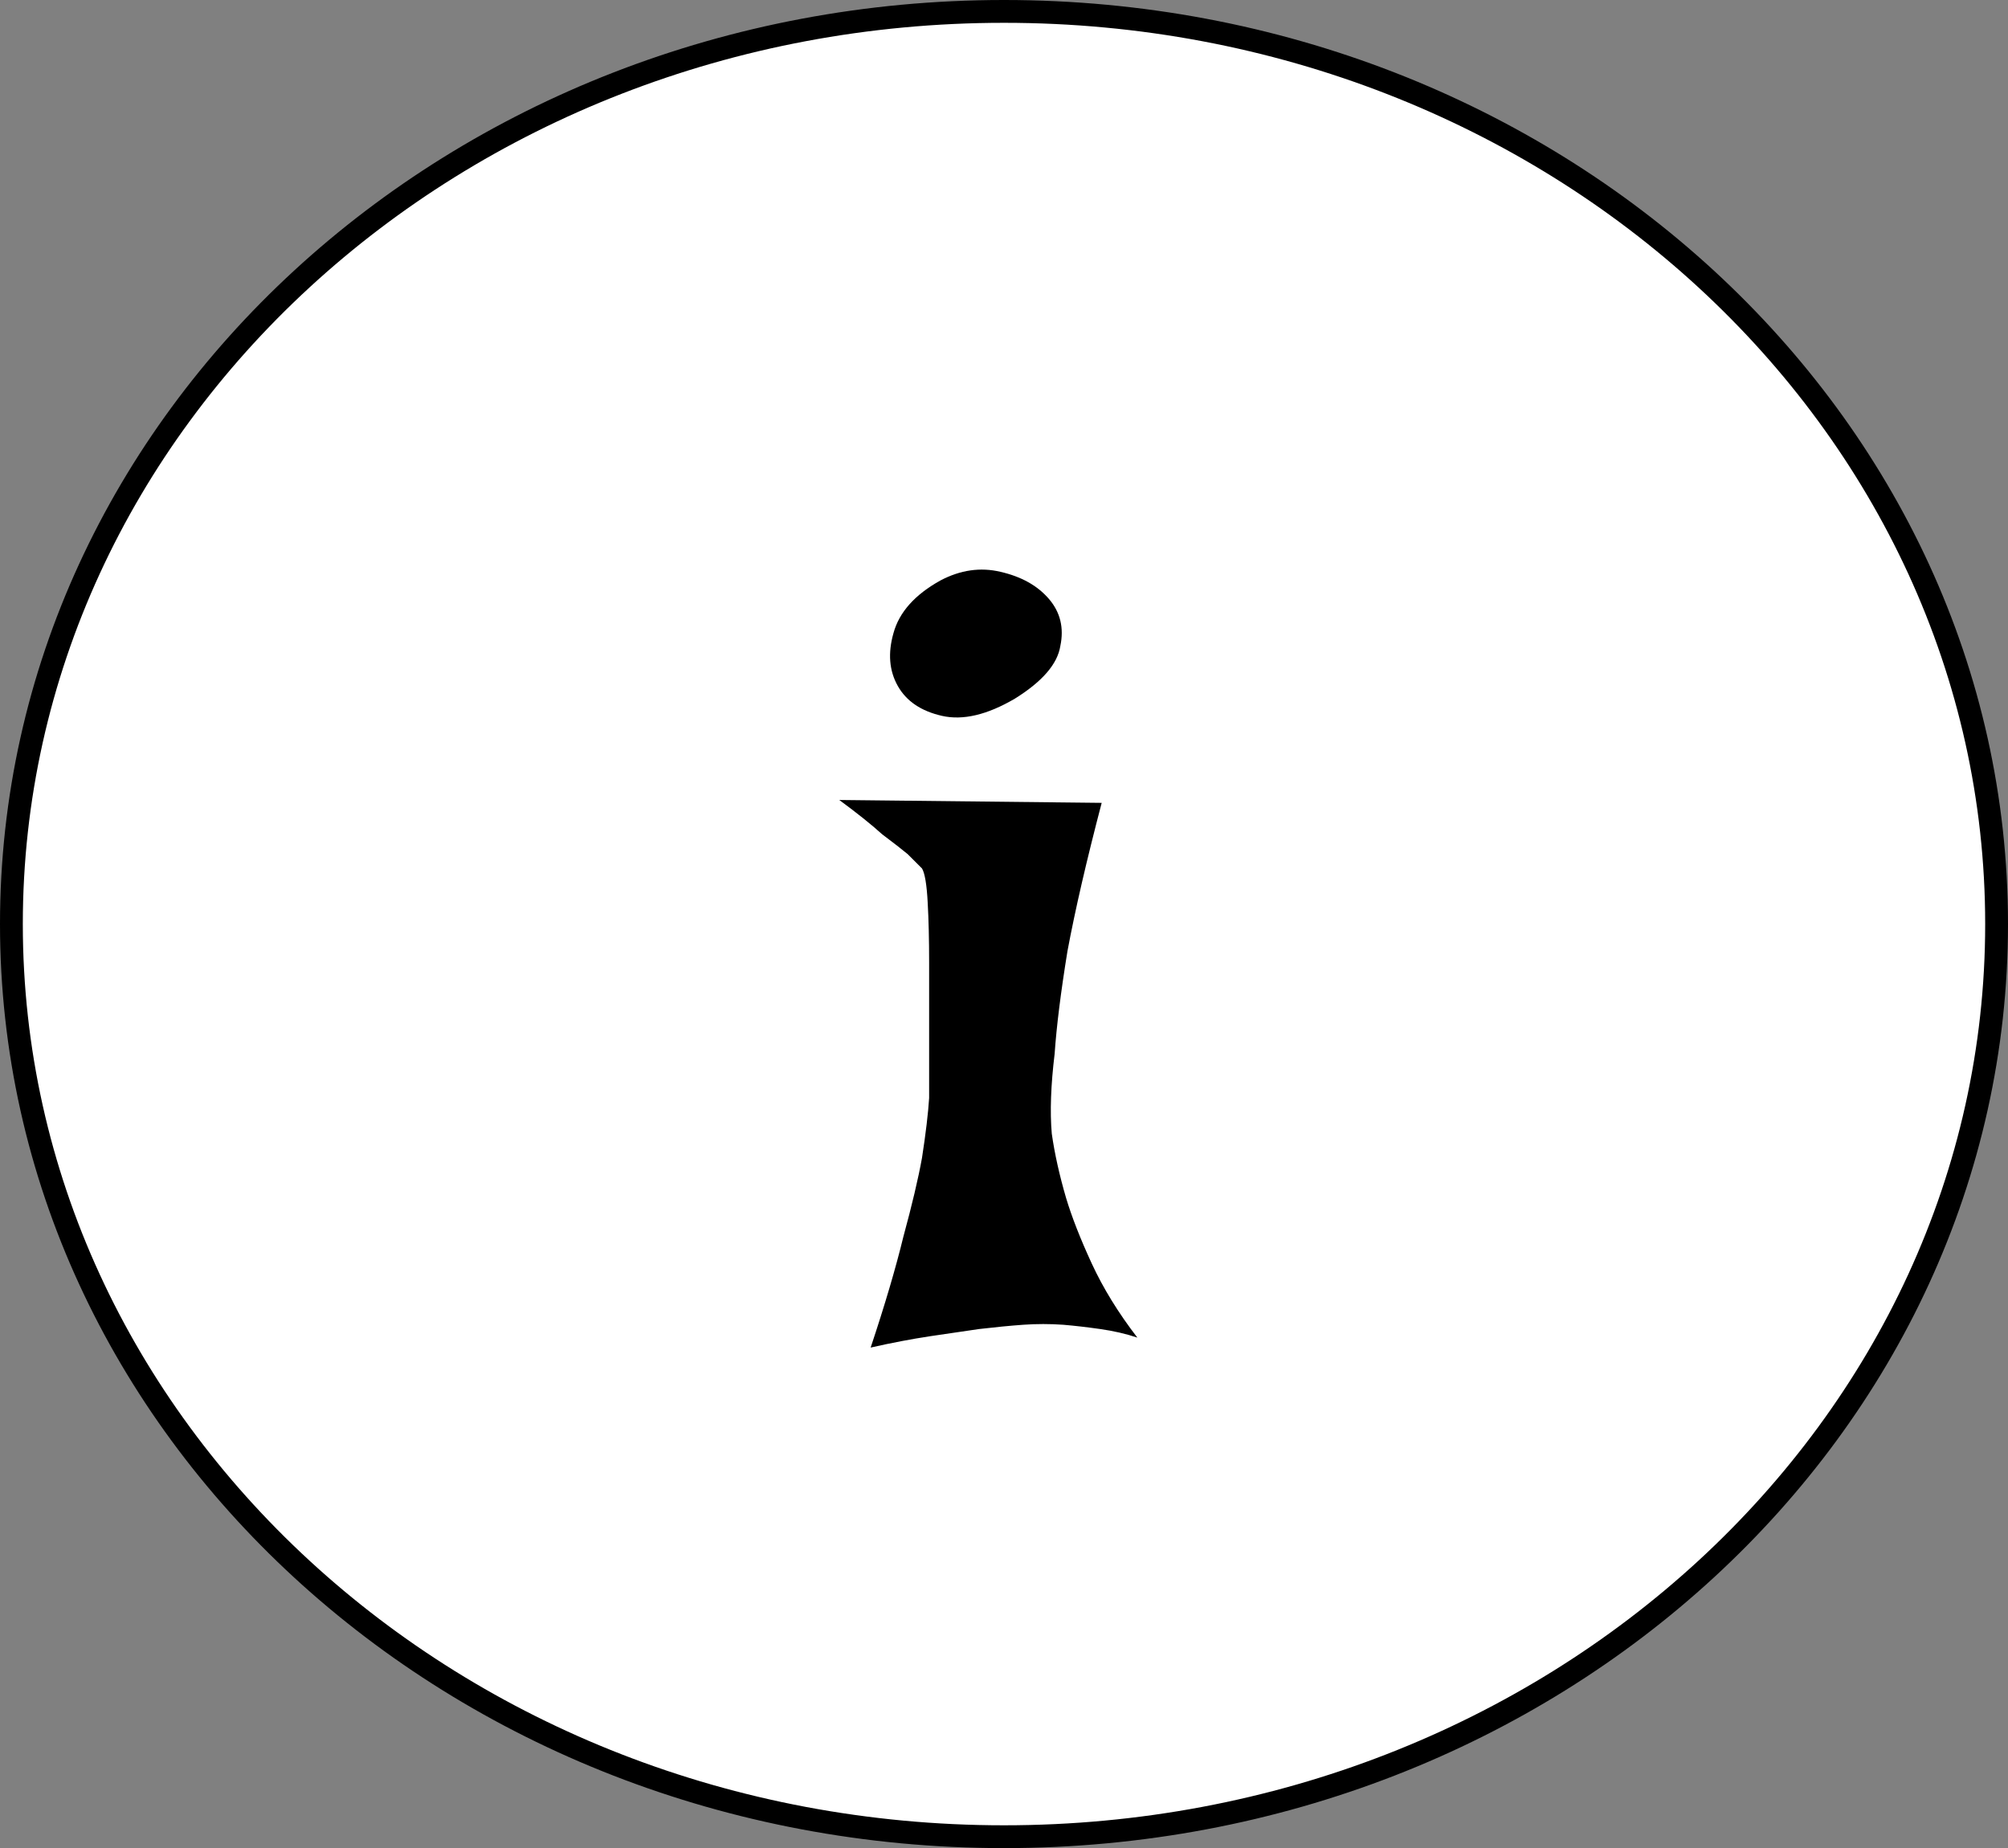 <svg width="88" height="81" viewBox="0 0 88 81" fill="none" xmlns="http://www.w3.org/2000/svg">
<rect x="0" y="0" width="88" height="81" fill="#808080" stroke="none"/>
<path d="M87.5 40.5C87.5 62.553 68.064 80.5 44 80.5C19.936 80.5 0.5 62.553 0.5 40.5C0.5 18.447 19.936 0.5 44 0.5C68.064 0.5 87.5 18.447 87.5 40.5Z" fill="white" stroke="black"/>
<path d="M36.781 35.062L48.281 35.188C47.615 37.729 47.115 39.896 46.781 41.688C46.49 43.479 46.302 44.979 46.219 46.188C46.052 47.562 46.01 48.729 46.094 49.688C46.219 50.562 46.427 51.5 46.719 52.5C46.969 53.333 47.344 54.292 47.844 55.375C48.344 56.458 49.01 57.542 49.844 58.625C49.344 58.458 48.802 58.333 48.219 58.25C47.635 58.167 47.094 58.104 46.594 58.062C46.01 58.021 45.427 58.021 44.844 58.062C44.26 58.104 43.615 58.167 42.906 58.25C42.323 58.333 41.615 58.438 40.781 58.562C39.948 58.688 39.073 58.854 38.156 59.062C38.781 57.188 39.26 55.562 39.594 54.188C39.969 52.812 40.24 51.667 40.406 50.75C40.573 49.667 40.677 48.792 40.719 48.125C40.719 47.292 40.719 46.354 40.719 45.312C40.719 44.229 40.719 43.188 40.719 42.188C40.719 41.188 40.698 40.312 40.656 39.562C40.615 38.771 40.531 38.271 40.406 38.062L39.781 37.438C39.531 37.229 39.156 36.938 38.656 36.562C38.198 36.146 37.573 35.646 36.781 35.062ZM41.219 25.438C42.094 24.979 42.969 24.854 43.844 25.062C44.76 25.271 45.469 25.667 45.969 26.25C46.469 26.833 46.635 27.521 46.469 28.312C46.344 29.104 45.677 29.875 44.469 30.625C43.26 31.333 42.198 31.583 41.281 31.375C40.365 31.167 39.719 30.729 39.344 30.062C38.969 29.396 38.906 28.625 39.156 27.75C39.406 26.833 40.094 26.062 41.219 25.438Z" fill="black"/>
</svg>
